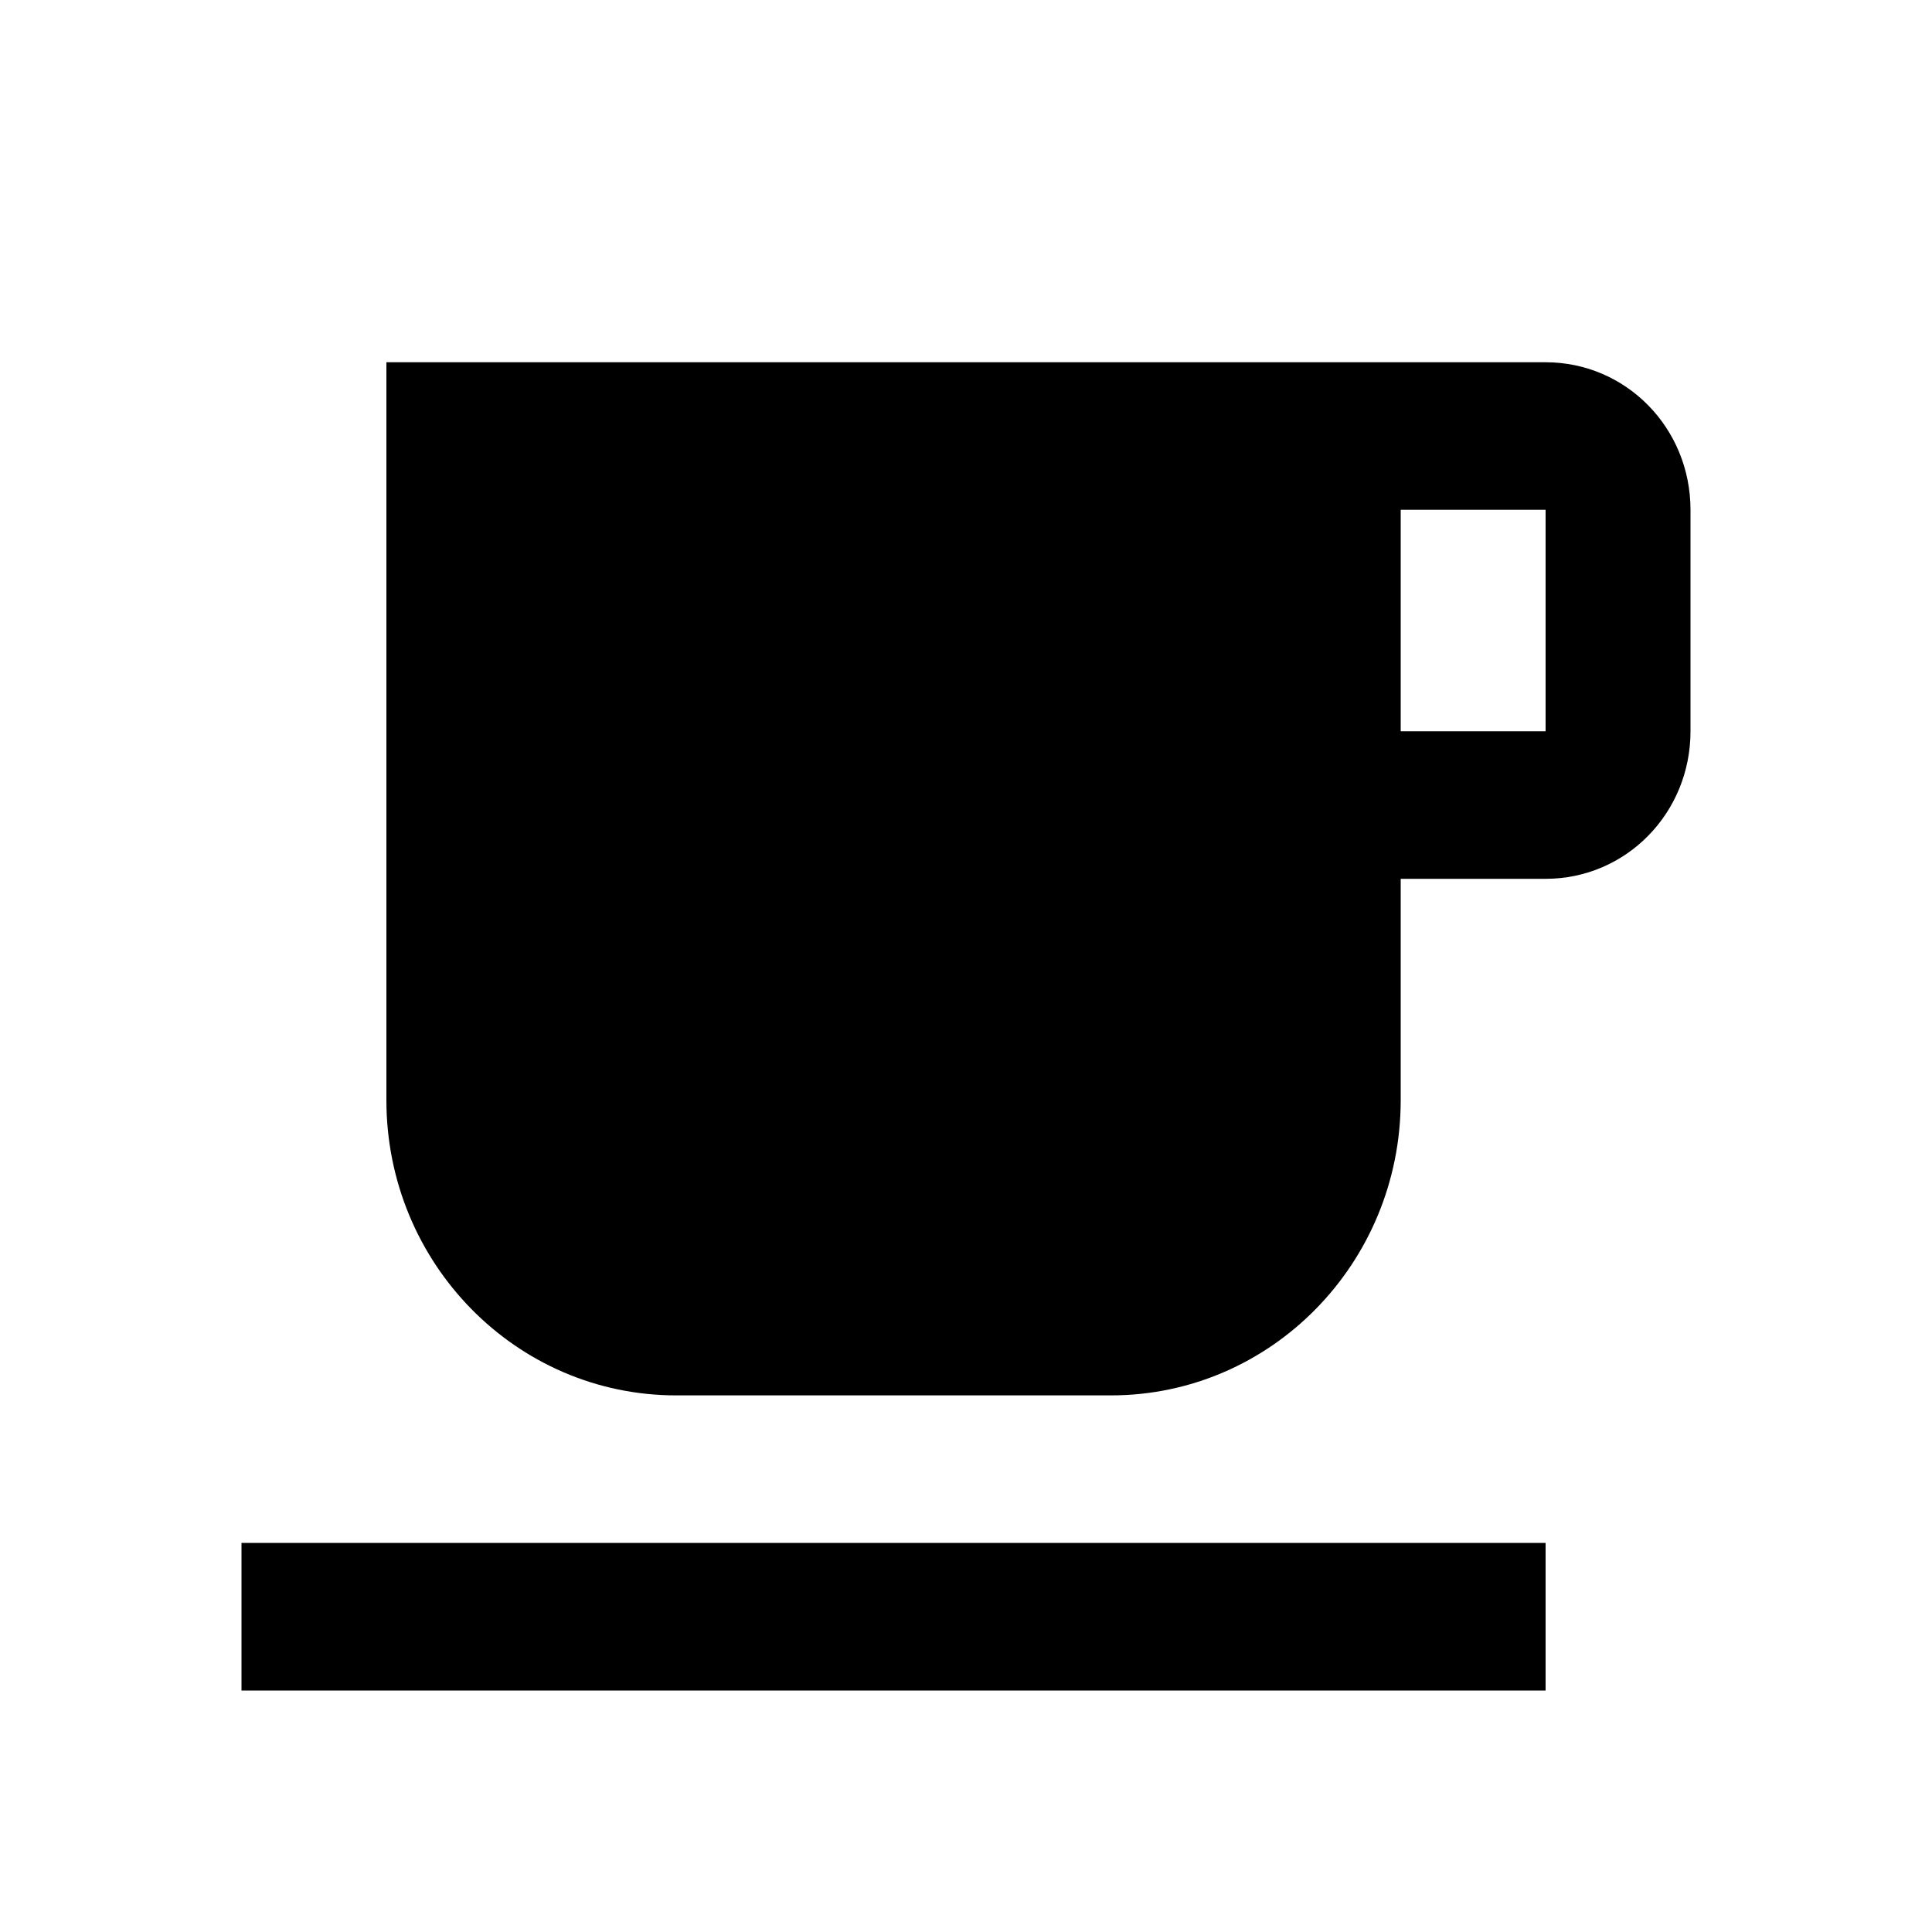 <svg xmlns="http://www.w3.org/2000/svg" width="16" height="16" viewBox="0 0 16 16">
    <g fill-rule="evenodd">
        <path fill-rule="nonzero" d="M12.8 3H3.2v6.111c0 1.35 1.074 2.445 2.4 2.445h3.6c1.326 0 2.4-1.094 2.4-2.445V7.278h1.2c.666 0 1.2-.544 1.2-1.222V4.222C14 3.544 13.466 3 12.8 3zm0 3.056h-1.2V4.222h1.2v1.834zM2 14h10.8v-1.222H2V14z"/>
    </g>
</svg>
